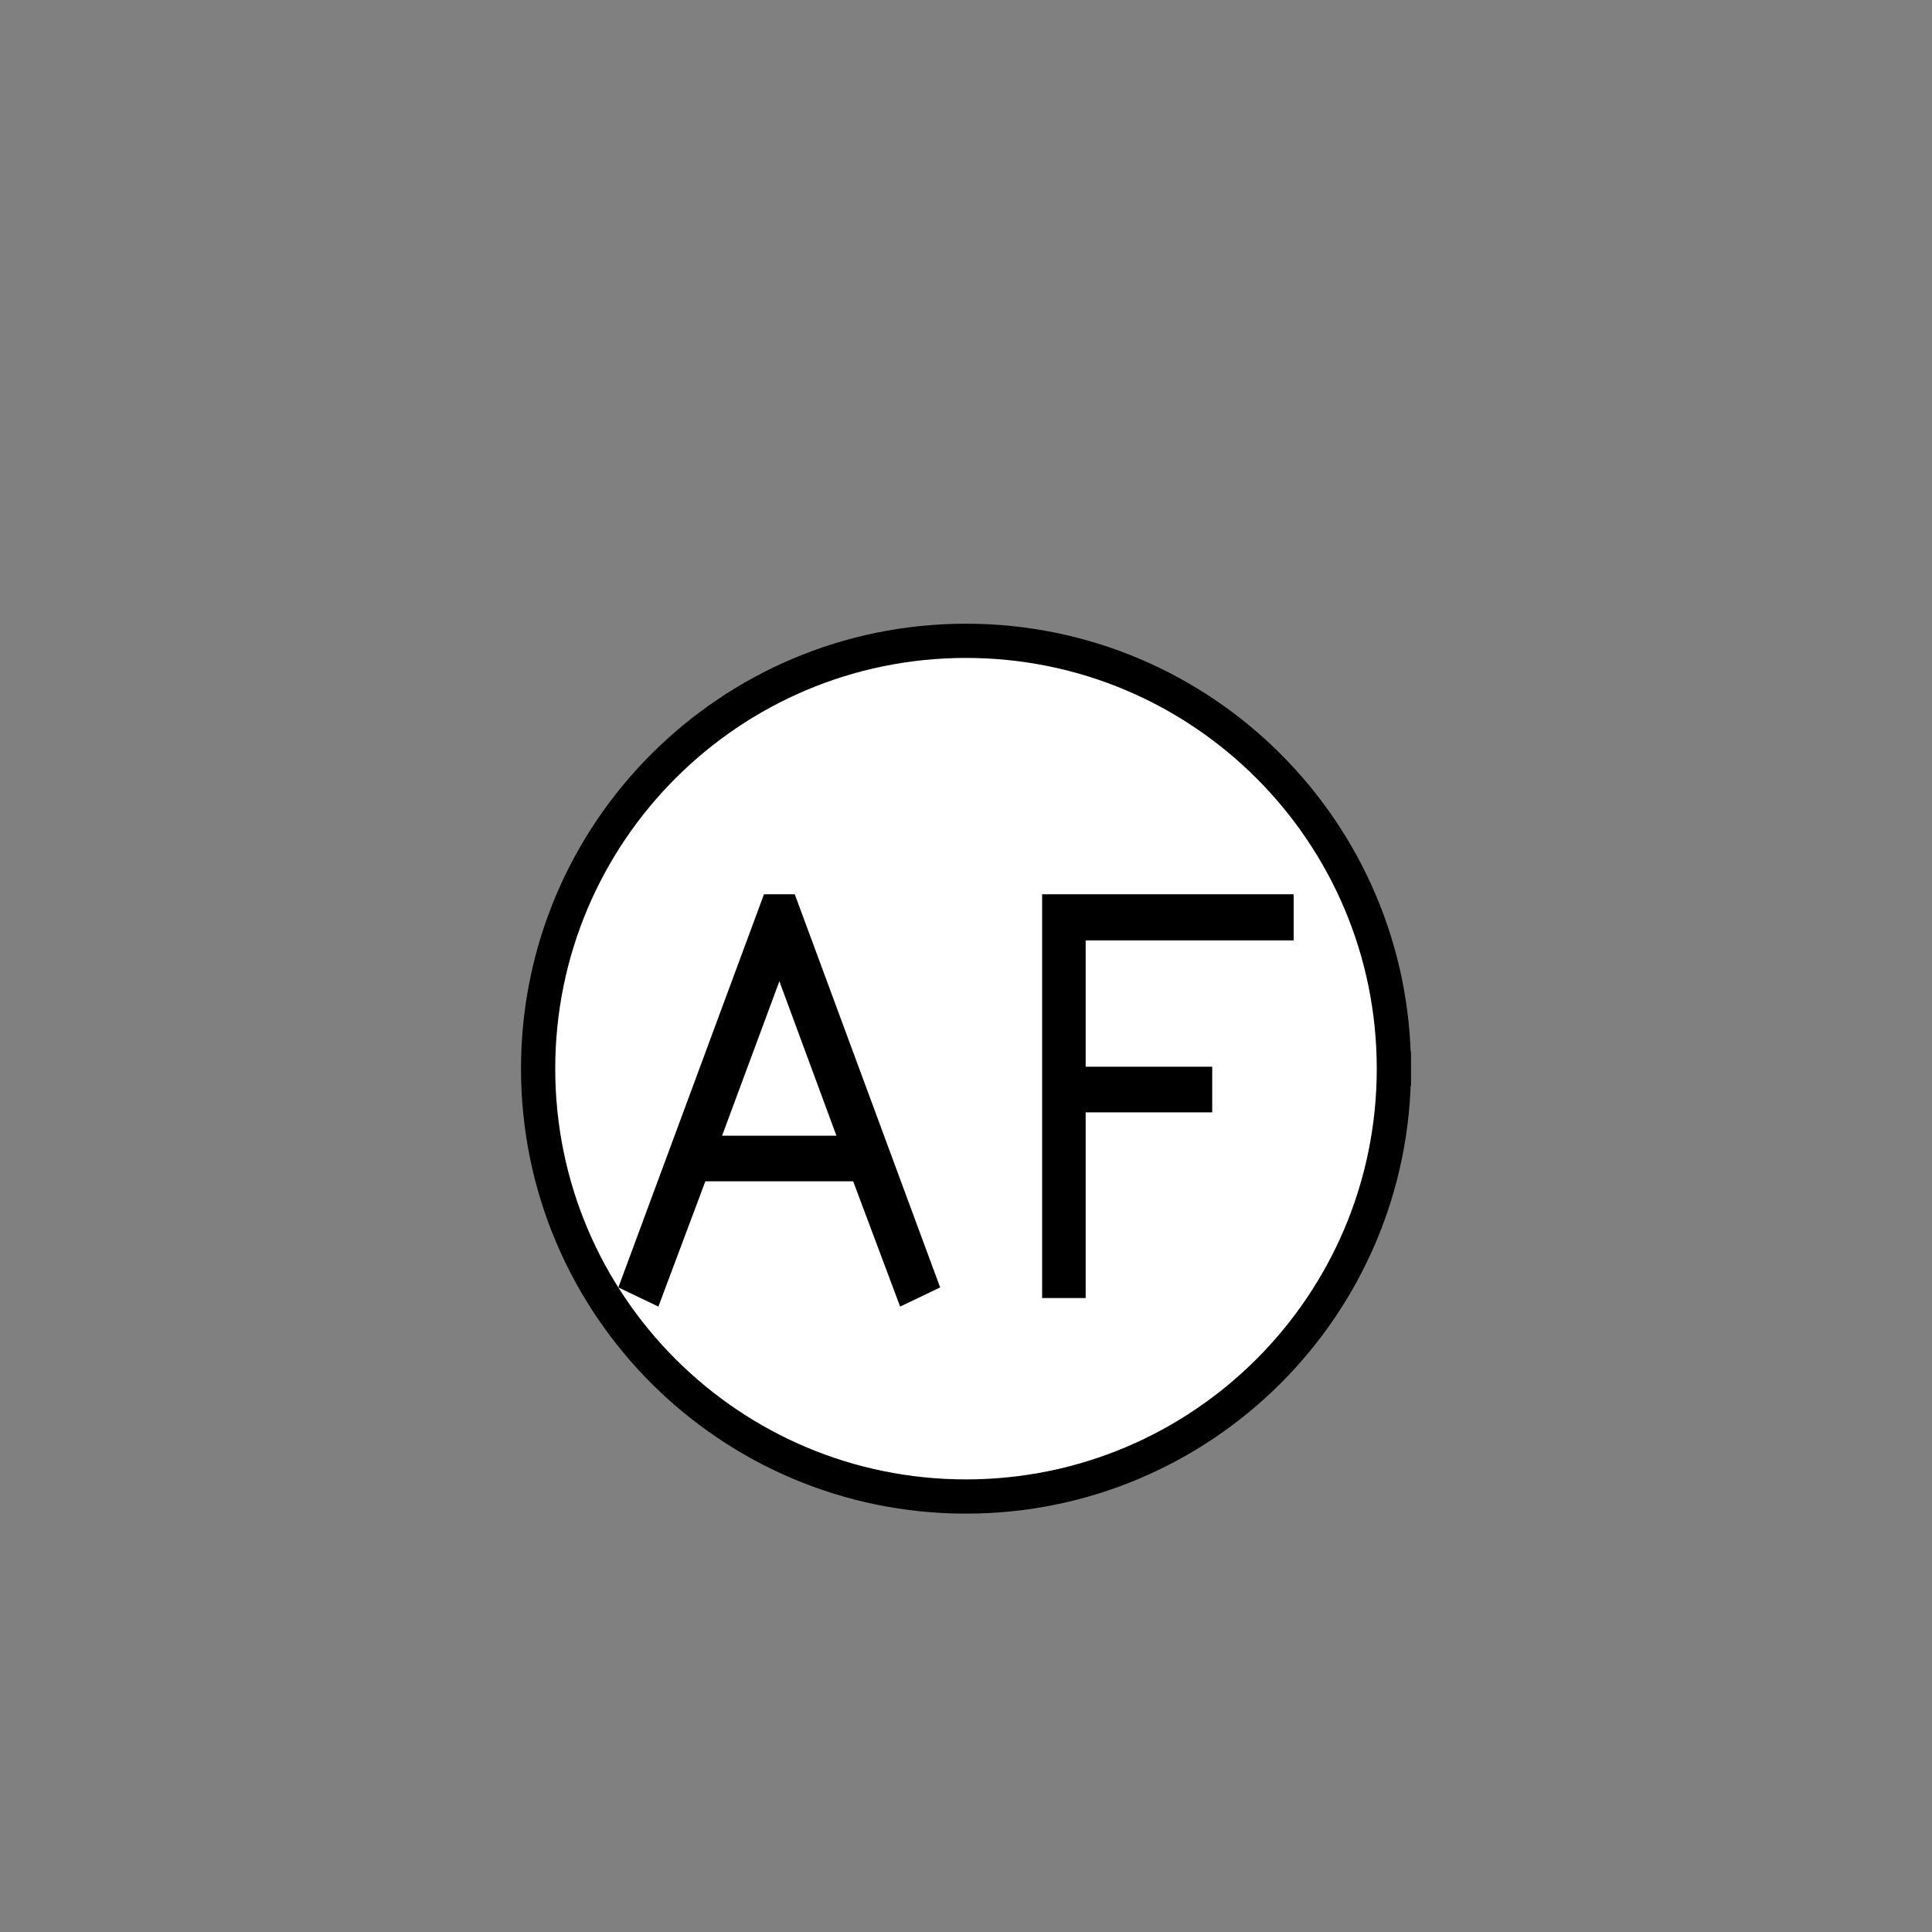 <?xml version="1.0" encoding="UTF-8" standalone="no"?>
<svg width="11.289mm" height="11.289mm"
 viewBox="0 0 32 32"
 xmlns="http://www.w3.org/2000/svg" xmlns:xlink="http://www.w3.org/1999/xlink"  version="1.2" baseProfile="tiny">
<rect x="0" y="0" width="32" height="32" fill="#808080" stroke="none"/>
<title>Qt SVG Document</title>
<desc>Generated with Qt</desc>
<defs>
</defs>
<g fill="none" stroke="black" stroke-width="1" fill-rule="evenodd" stroke-linecap="square" stroke-linejoin="bevel" >

<g fill="#ffffff" fill-opacity="1" stroke="#000000" stroke-opacity="1" stroke-width="0.567" stroke-linecap="square" stroke-linejoin="bevel" transform="matrix(1,0,0,1,0,0)"
font-family="MS Shell Dlg 2" font-size="8.25" font-weight="400" font-style="normal" 
>
<path vector-effect="none" fill-rule="evenodd" d="M23.087,17.701 C23.087,21.615 19.914,24.787 16,24.787 C12.086,24.787 8.913,21.615 8.913,17.701 C8.913,13.787 12.086,10.614 16,10.614 C19.914,10.614 23.087,13.787 23.087,17.701 "/>
</g>

<g fill="#000000" fill-opacity="1" stroke="none" transform="matrix(1,0,0,1,16,16)"
font-family="MS Shell Dlg 2" font-size="8.25" font-weight="400" font-style="normal" 
>
<path vector-effect="none" fill-rule="evenodd" d="M-1.091,5.641 L-1.869,3.566 L-4.317,3.566 L-5.095,5.641 L-5.758,5.324 L-3.346,-1.188 L-2.836,-1.188 L-0.428,5.324 L-1.091,5.641 M-3.091,0.253 L-4.04,2.811 L-2.146,2.811 L-3.091,0.253 M1.982,-0.424 L1.982,1.668 L4.078,1.668 L4.078,2.424 L1.982,2.424 L1.982,5.5 L1.261,5.5 L1.261,-1.188 L5.427,-1.188 L5.427,-0.424 L1.982,-0.424"/>
</g>

<g fill="#ffffff" fill-opacity="1" stroke="#000000" stroke-opacity="1" stroke-width="0.567" stroke-linecap="square" stroke-linejoin="bevel" transform="matrix(1,0,0,1,0,0)"
font-family="MS Shell Dlg 2" font-size="8.25" font-weight="400" font-style="normal" 
>
</g>
</g>
</svg>
